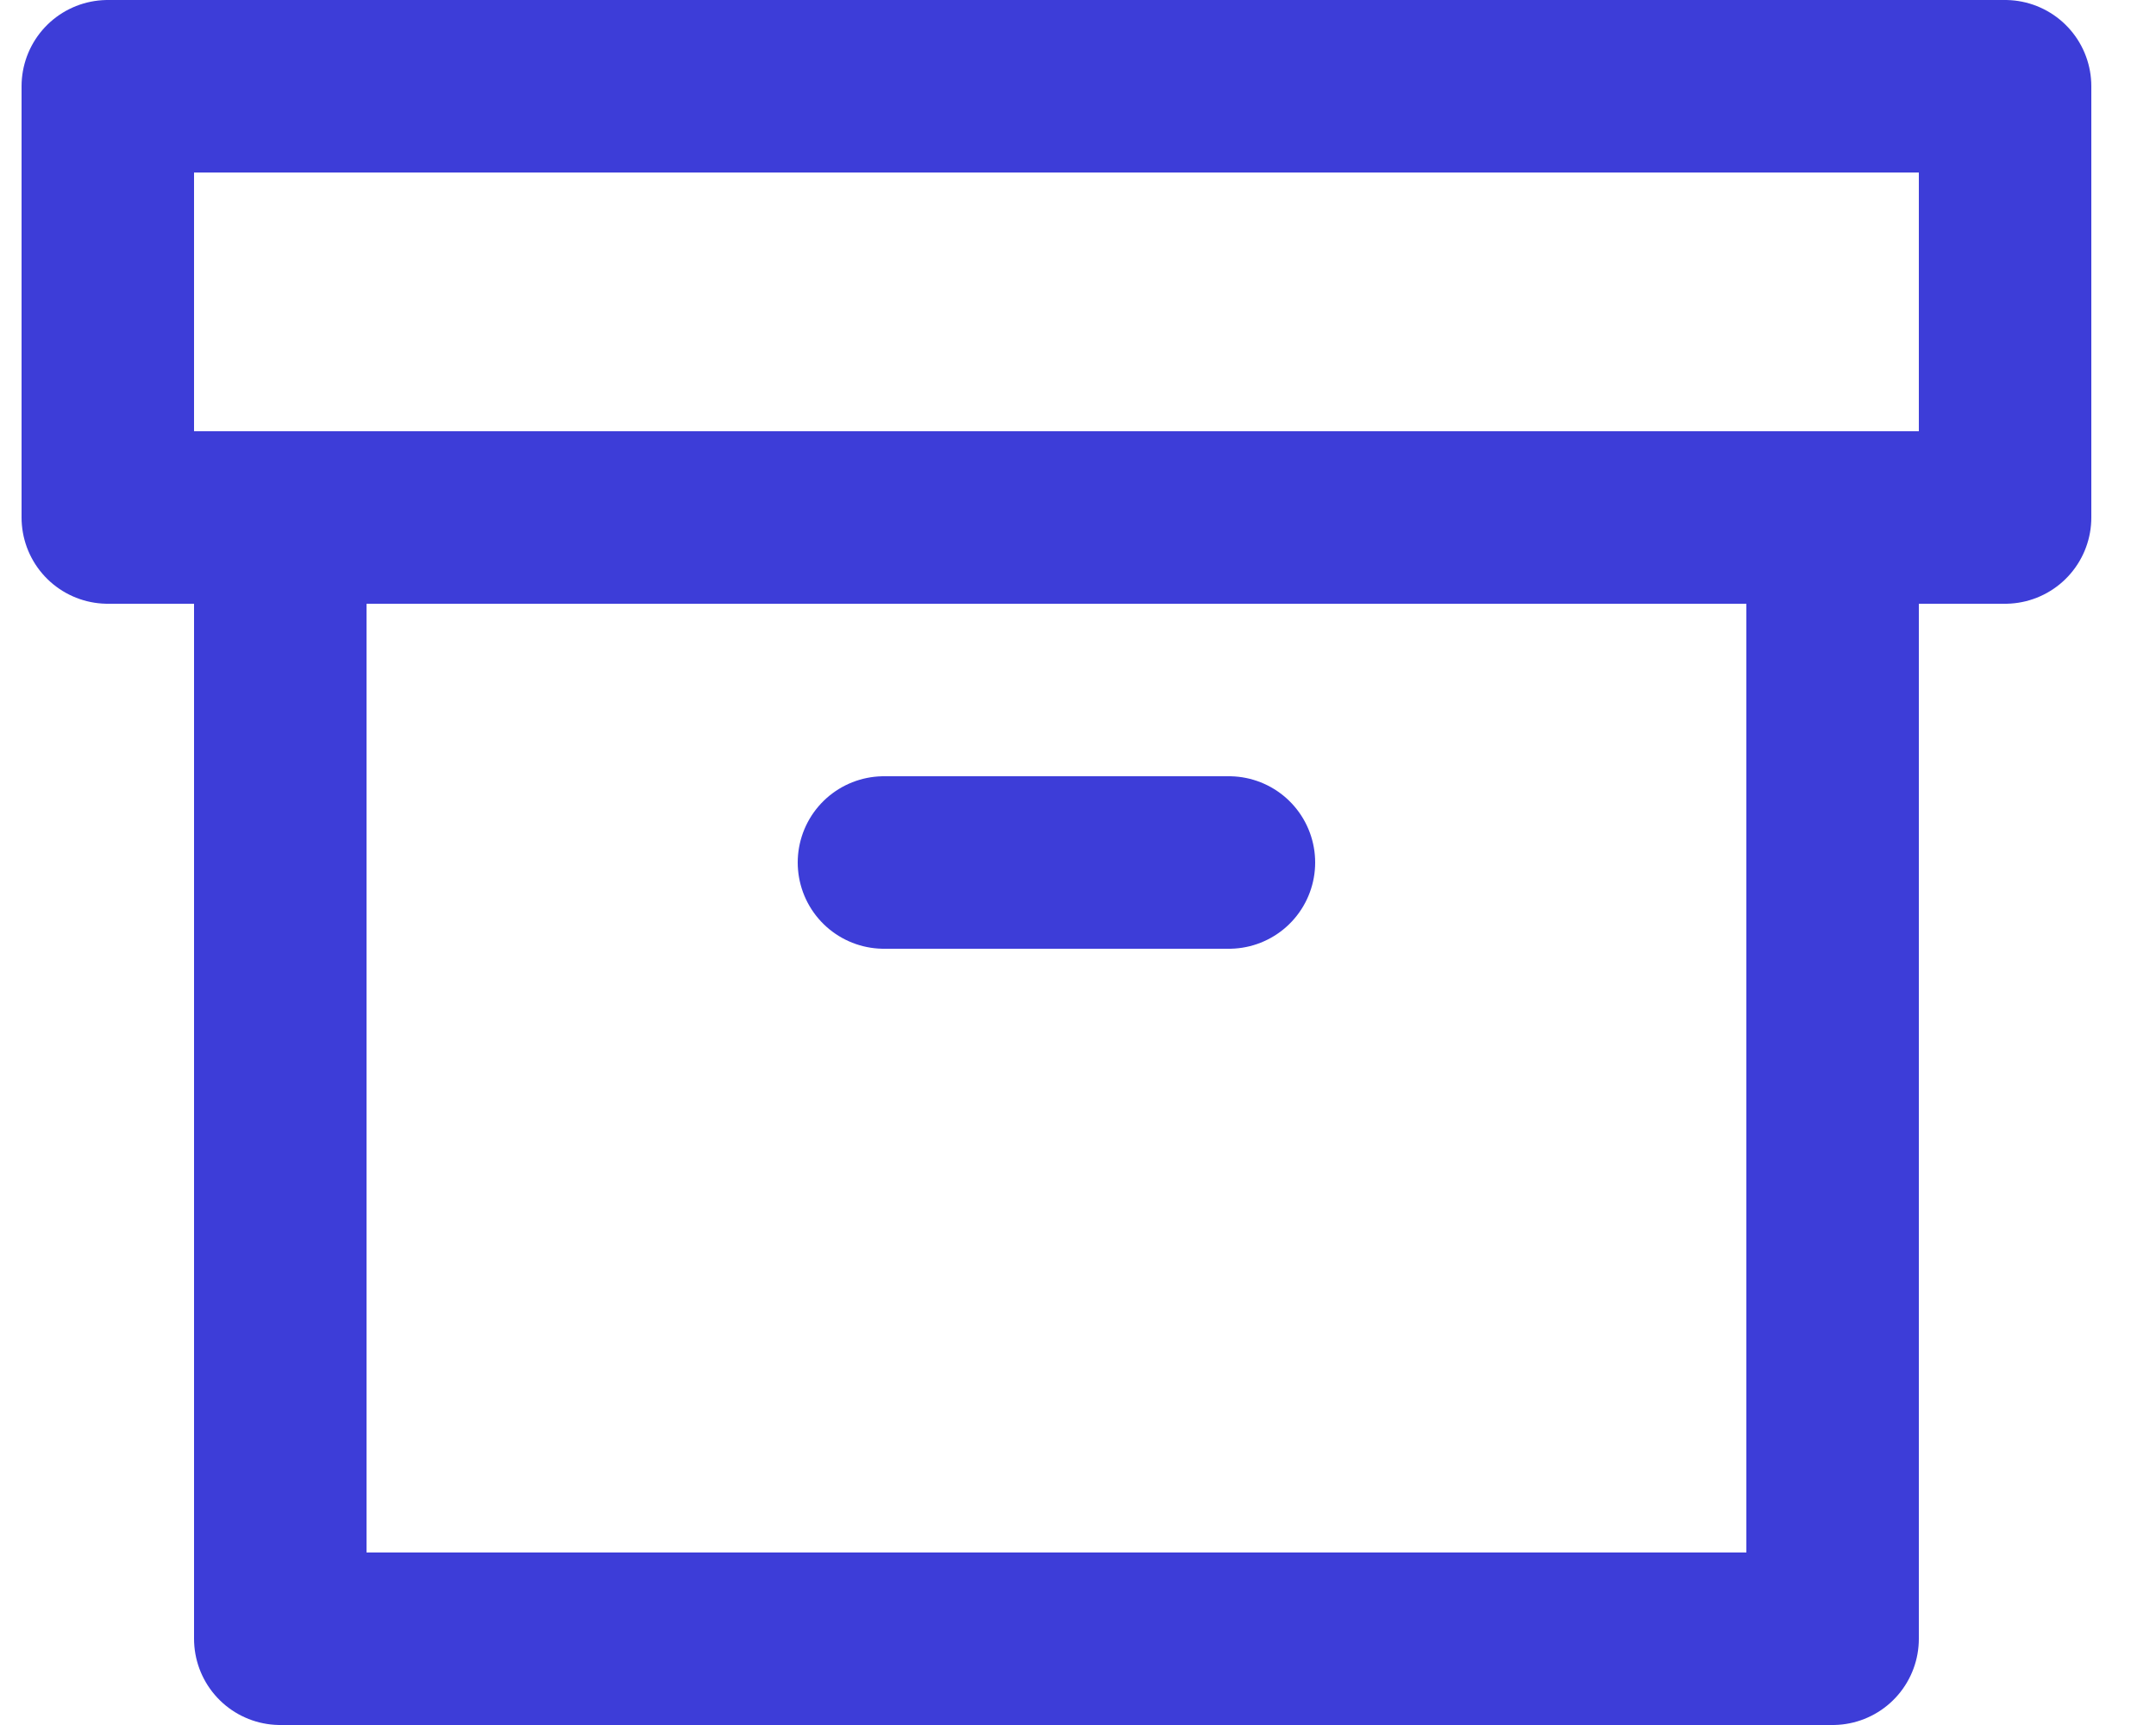 <svg width="25" height="20" viewBox="0 0 25 20" fill="none" xmlns="http://www.w3.org/2000/svg">
<path d="M21.25 6V19H3.25V6M10.25 10H14.25M1.25 1H23.25V6H1.25V1Z" stroke="#3D3DD8" stroke-width="2" stroke-linecap="round" stroke-linejoin="round"/>
</svg>
